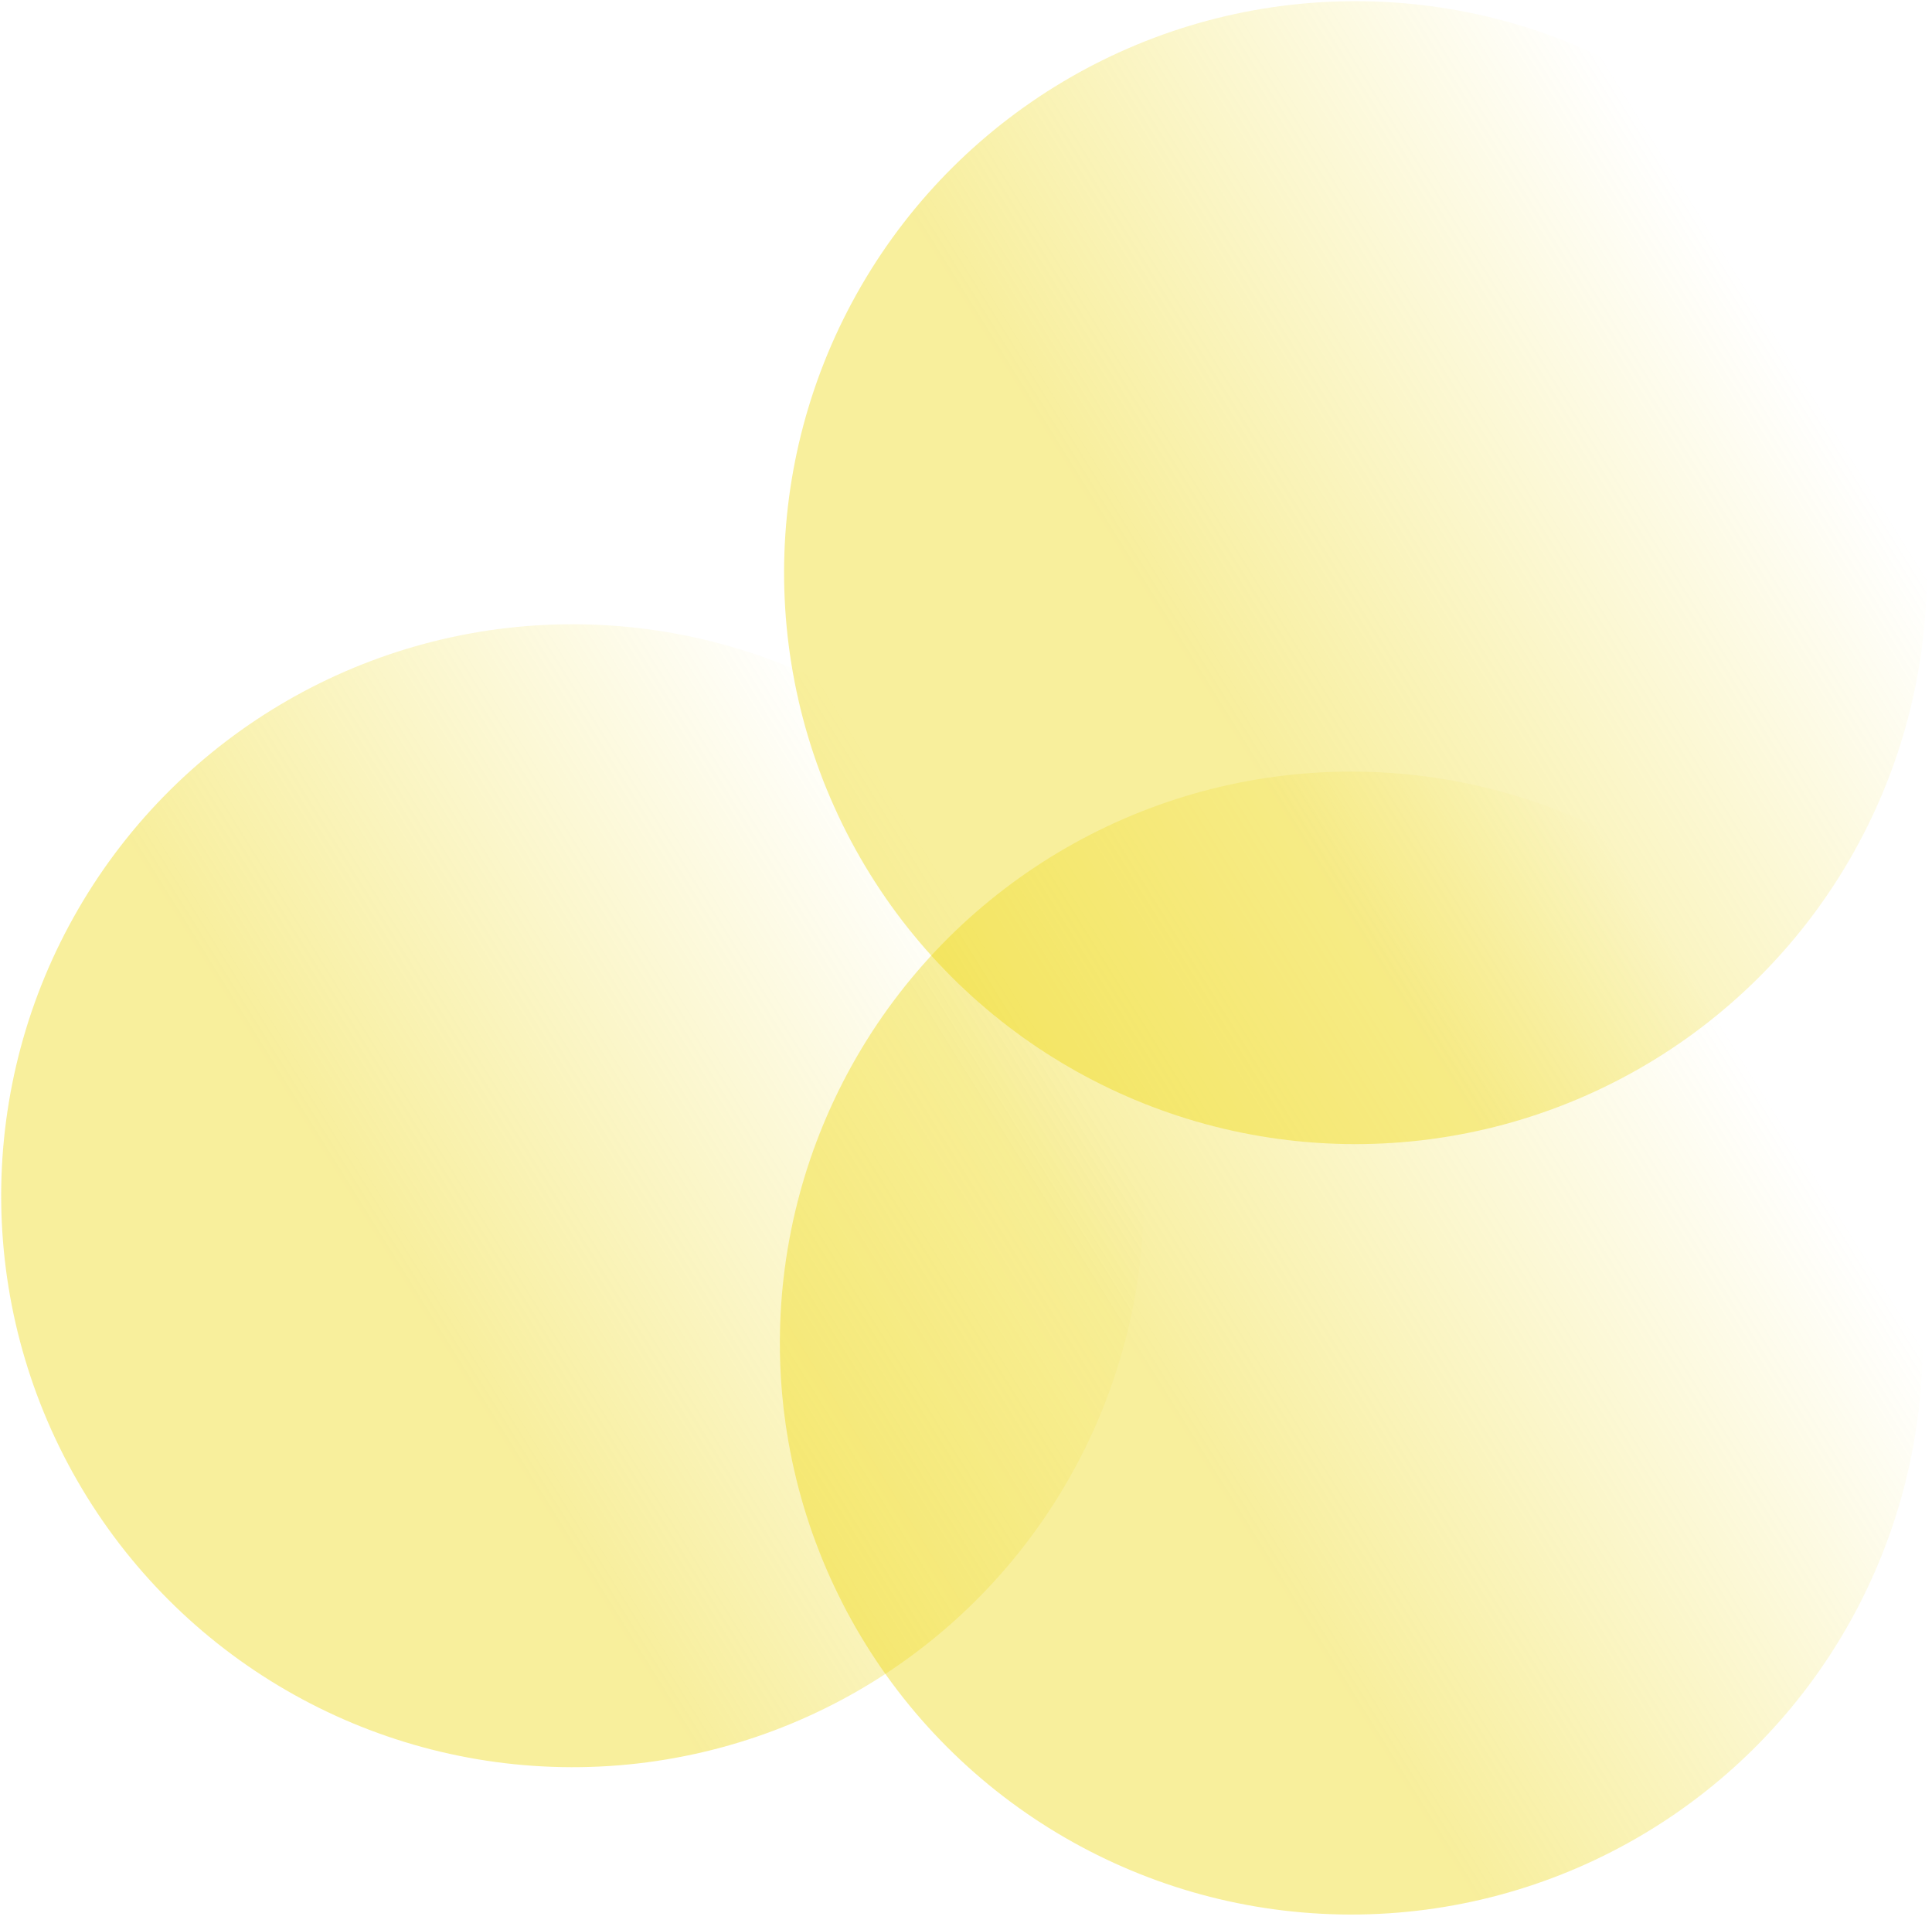 <svg width="459" height="456" viewBox="0 0 459 456" fill="none" xmlns="http://www.w3.org/2000/svg">
<circle cx="321.023" cy="319.023" r="135.743" transform="rotate(-89.882 321.023 319.023)" fill="url(#paint0_linear_2275_4805)"/>
<circle cx="136.023" cy="284.023" r="135.743" transform="rotate(-89.882 136.023 284.023)" fill="url(#paint1_linear_2275_4805)"/>
<circle cx="322.023" cy="136.023" r="135.743" transform="rotate(-89.882 322.023 136.023)" fill="url(#paint2_linear_2275_4805)"/>
<defs>
<linearGradient id="paint0_linear_2275_4805" x1="236.046" y1="319.175" x2="321.023" y2="454.765" gradientUnits="userSpaceOnUse">
<stop stop-color="#ECD400" stop-opacity="0.39"/>
<stop offset="1" stop-color="#ECD400" stop-opacity="0"/>
</linearGradient>
<linearGradient id="paint1_linear_2275_4805" x1="51.046" y1="284.175" x2="136.023" y2="419.765" gradientUnits="userSpaceOnUse">
<stop stop-color="#ECD400" stop-opacity="0.39"/>
<stop offset="1" stop-color="#ECD400" stop-opacity="0"/>
</linearGradient>
<linearGradient id="paint2_linear_2275_4805" x1="237.046" y1="136.175" x2="322.023" y2="271.765" gradientUnits="userSpaceOnUse">
<stop stop-color="#ECD400" stop-opacity="0.39"/>
<stop offset="1" stop-color="#ECD400" stop-opacity="0"/>
</linearGradient>
</defs>
</svg>
